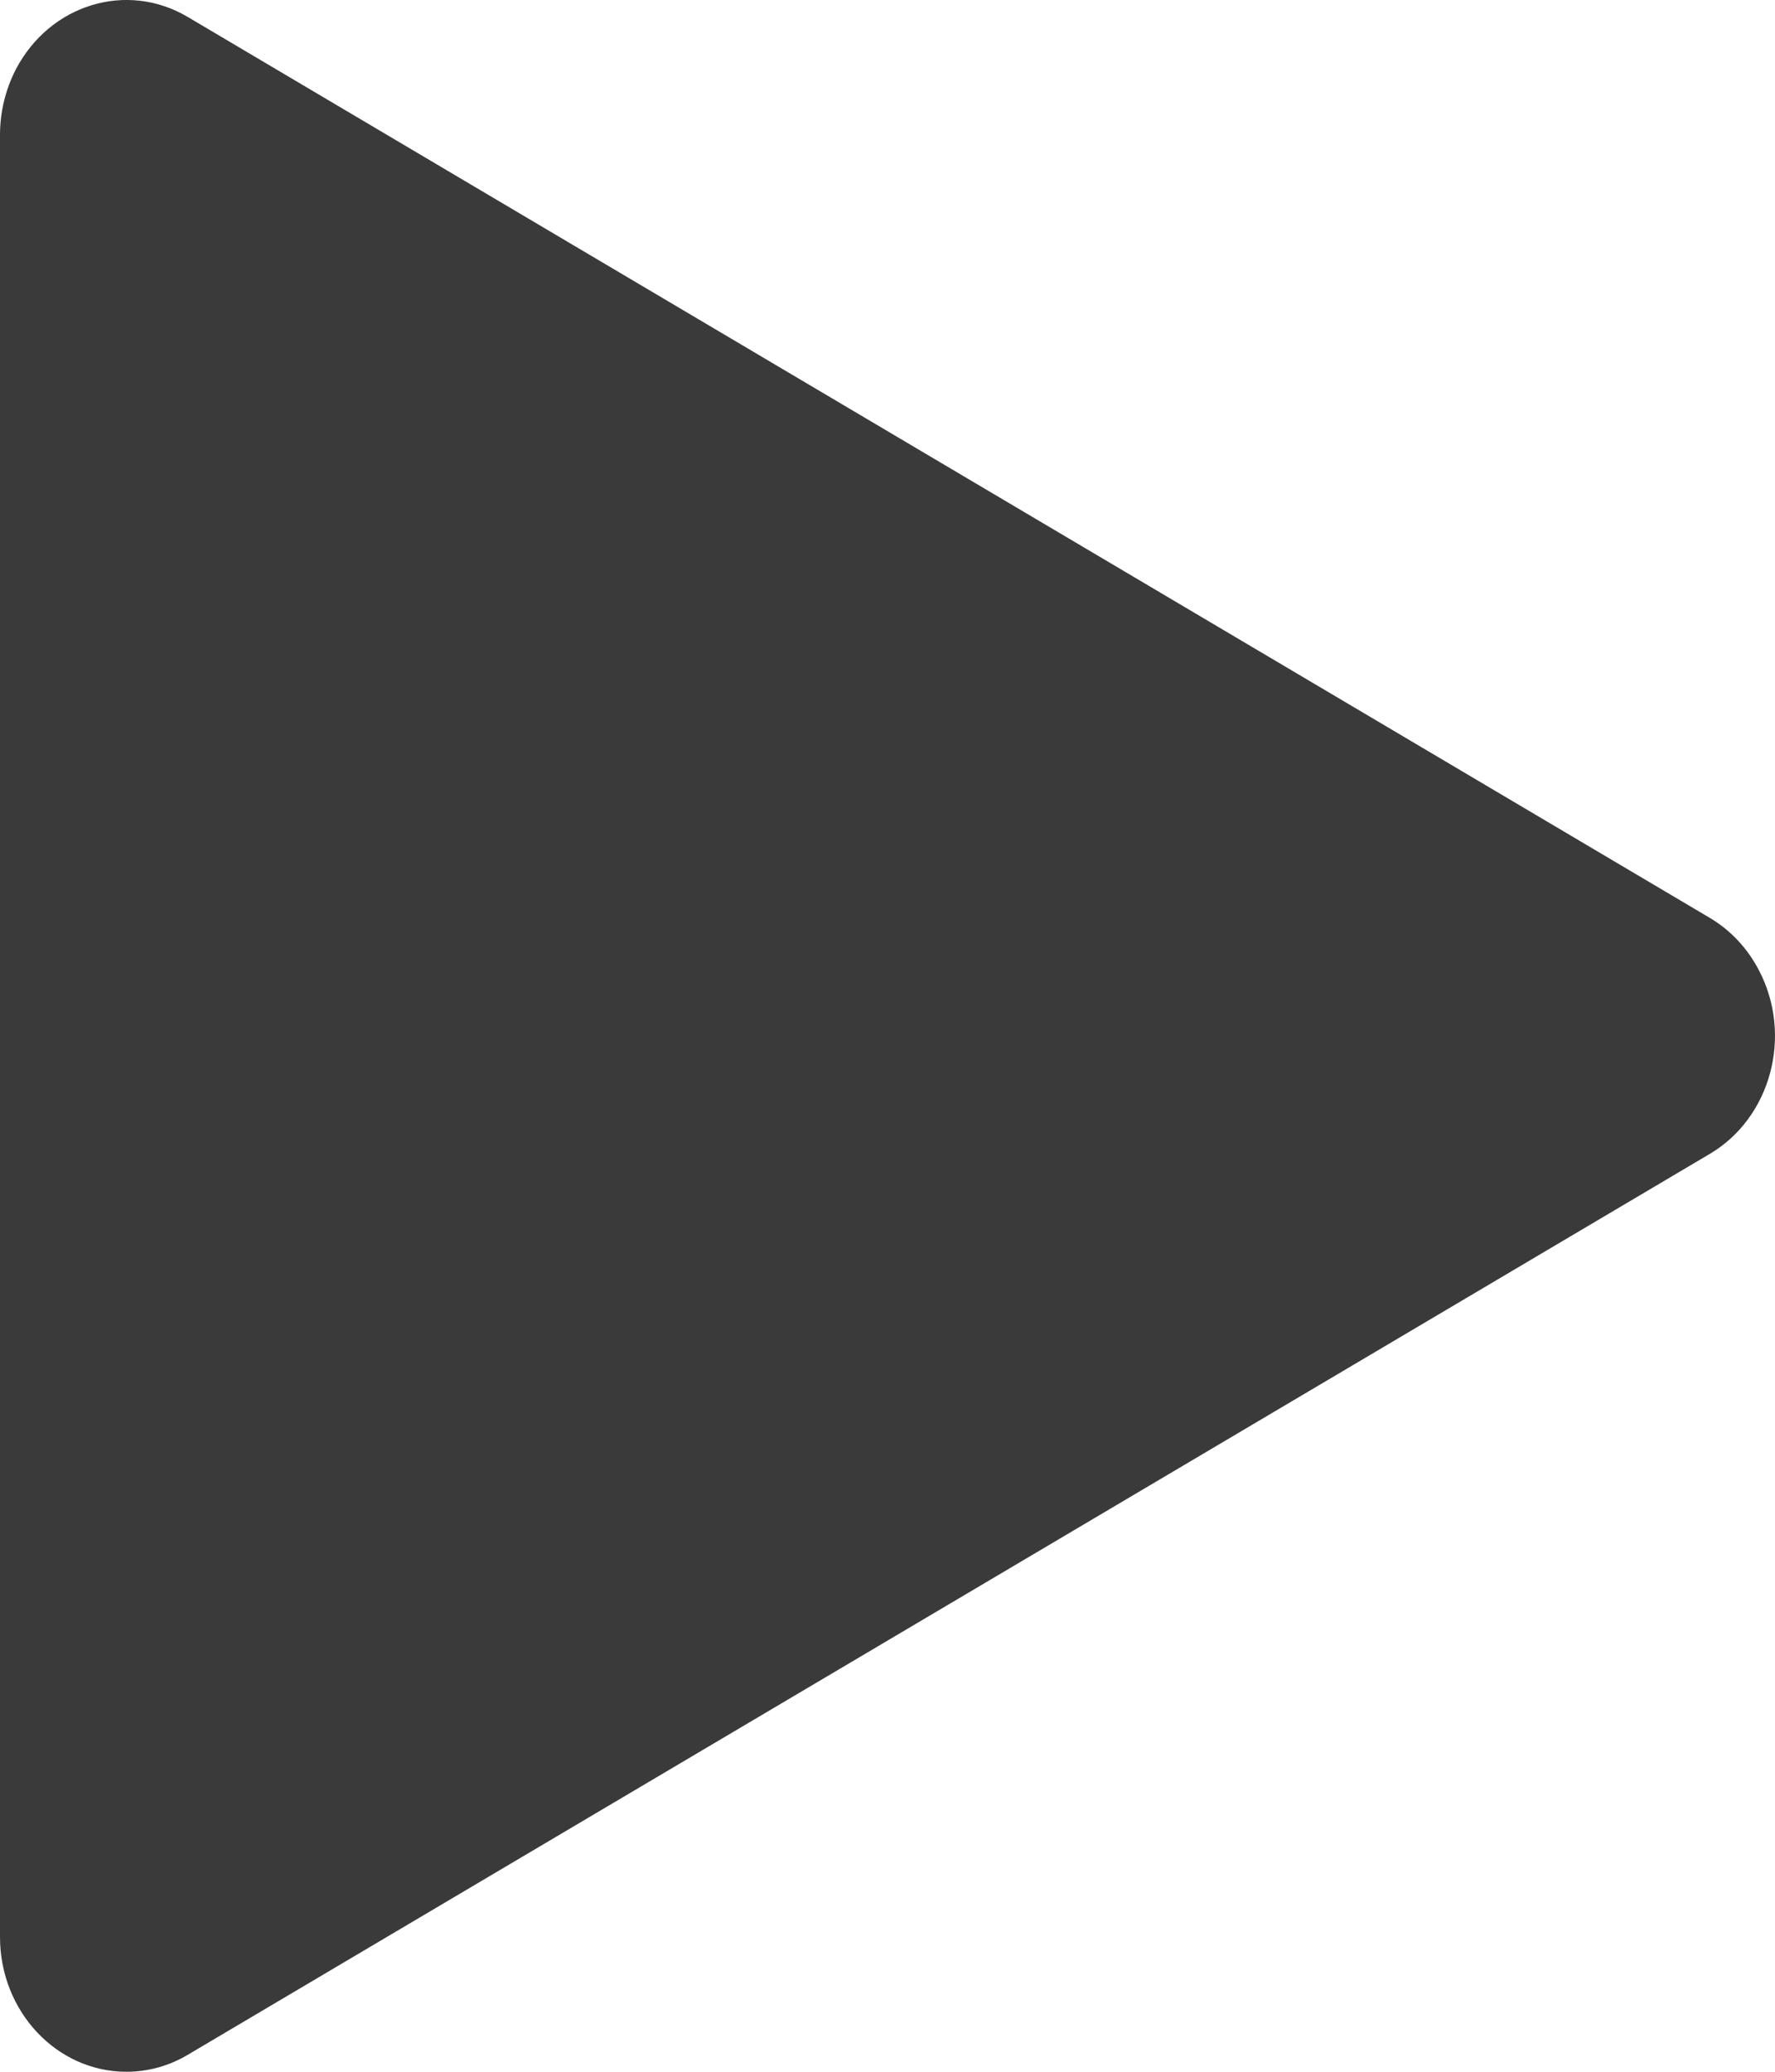 <svg width="12" height="14" viewBox="0 0 12 14" fill="none" xmlns="http://www.w3.org/2000/svg">
<path d="M0 0.912C0 0.757 0.037 0.605 0.107 0.469C0.337 0.029 0.857 -0.13 1.27 0.115L11.56 6.203C11.7 6.286 11.815 6.409 11.892 6.558C12.122 6.998 11.972 7.553 11.56 7.797L1.27 13.885C1.145 13.96 1.001 14 0.855 14C0.383 14 0 13.592 0 13.089V0.912Z" fill="#3A3A3A"/>
</svg>
